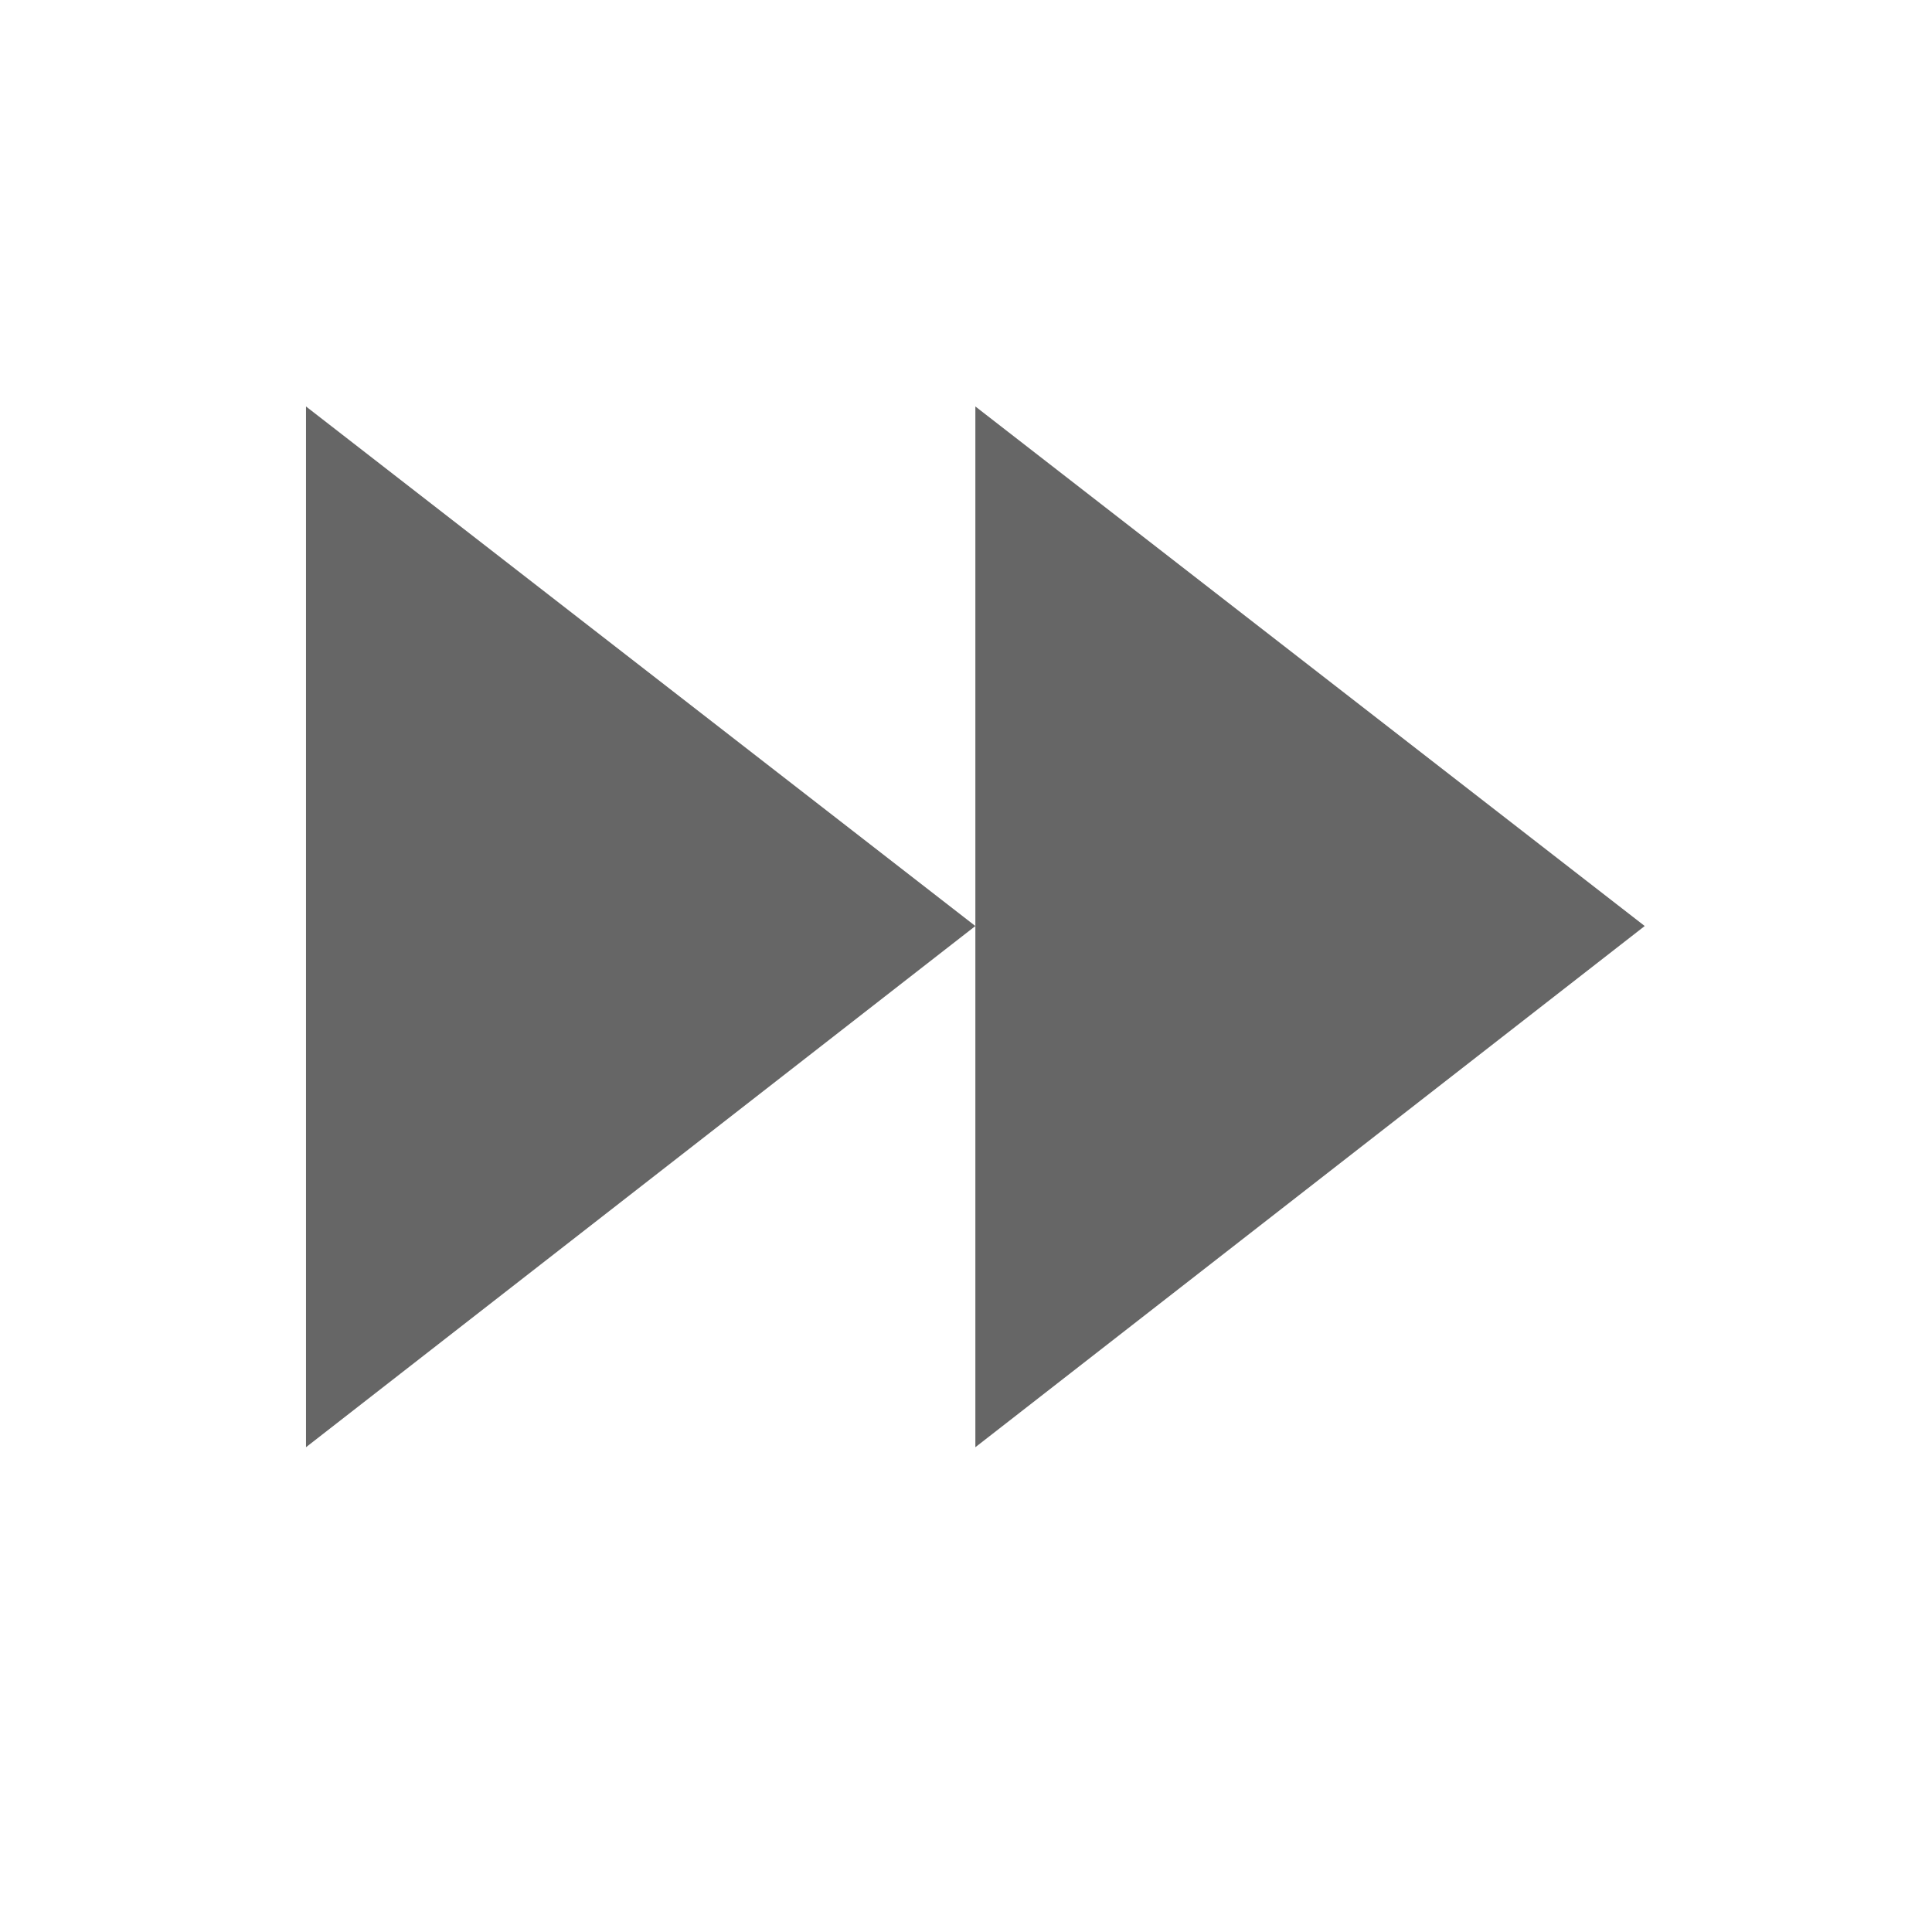 <svg width="13" height="13" viewBox="0 0 13 13" fill="none" xmlns="http://www.w3.org/2000/svg">
<path d="M2.059 9.738L6.563 6.231L2.059 2.735V9.738ZM11.067 6.231L6.563 2.735V9.738L11.067 6.231Z" fill="#666666"/>
</svg>
